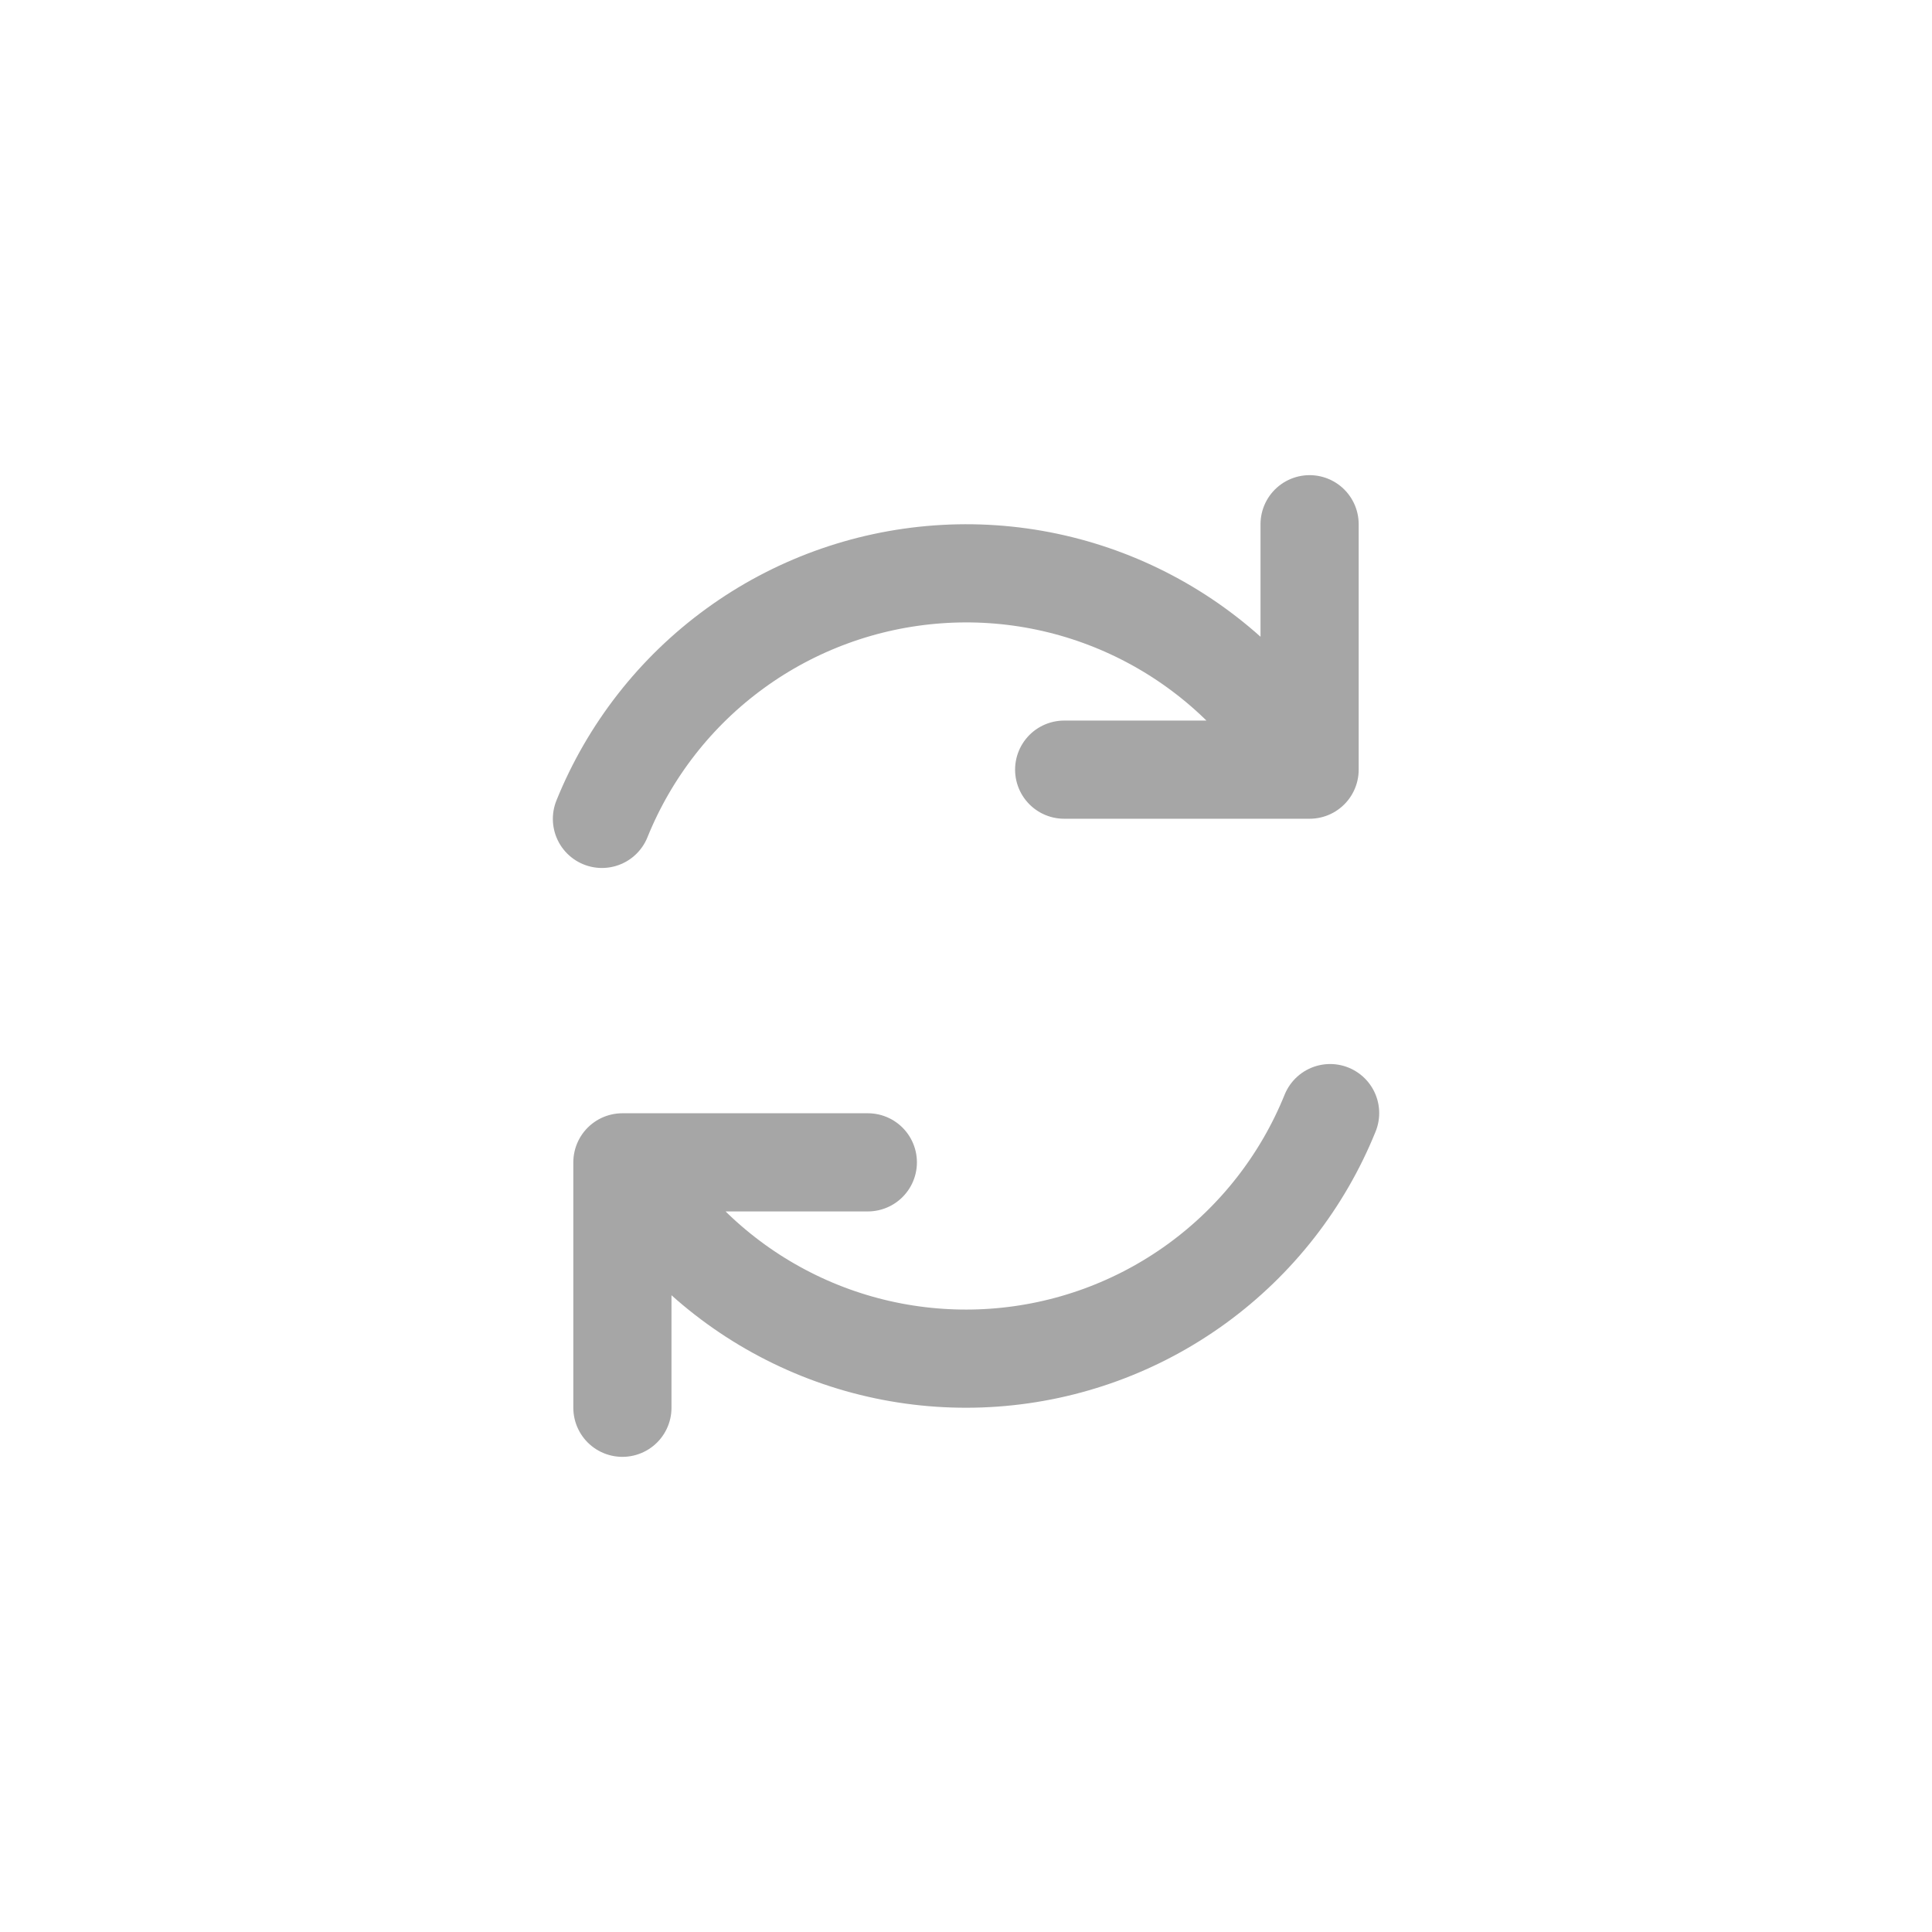 <svg viewBox="-7.68 -7.68 39.36 39.36" fill="none" xmlns="http://www.w3.org/2000/svg">
    <style>
        @keyframes spin {
            from { transform: rotate(0deg); }
            to { transform: rotate(360deg); }
        }
        .spin {
            animation: spin 2s linear infinite;
        }
    </style>
    <g id="SVGRepo_bgCarrier" stroke-width="0" transform="translate(0,0), scale(1)"></g>
    <g id="SVGRepo_tracerCarrier" stroke-linecap="round" stroke-linejoin="round" stroke="#c7a3a3" stroke-width="0.048"></g>
    <g id="SVGRepo_iconCarrier" class="spin">
        <g id="Arrow / Arrows_Reload_01">
            <path id="Vector" d="M10 16H5V21M14 8H19V3M4.583 9.003C5.144 7.616 6.082 6.413 7.293 5.532C8.503 4.651 9.937 4.128 11.43 4.021C12.923 3.913 14.415 4.227 15.738 4.927C17.061 5.626 18.161 6.683 18.914 7.976M19.418 14.997C18.857 16.385 17.918 17.587 16.708 18.468C15.498 19.349 14.065 19.872 12.572 19.979C11.079 20.086 9.586 19.773 8.263 19.073C6.939 18.374 5.839 17.317 5.086 16.024" stroke="#a6a6a6" stroke-width="2" stroke-linecap="round" stroke-linejoin="round"></path>
        </g>
    </g>
</svg>
